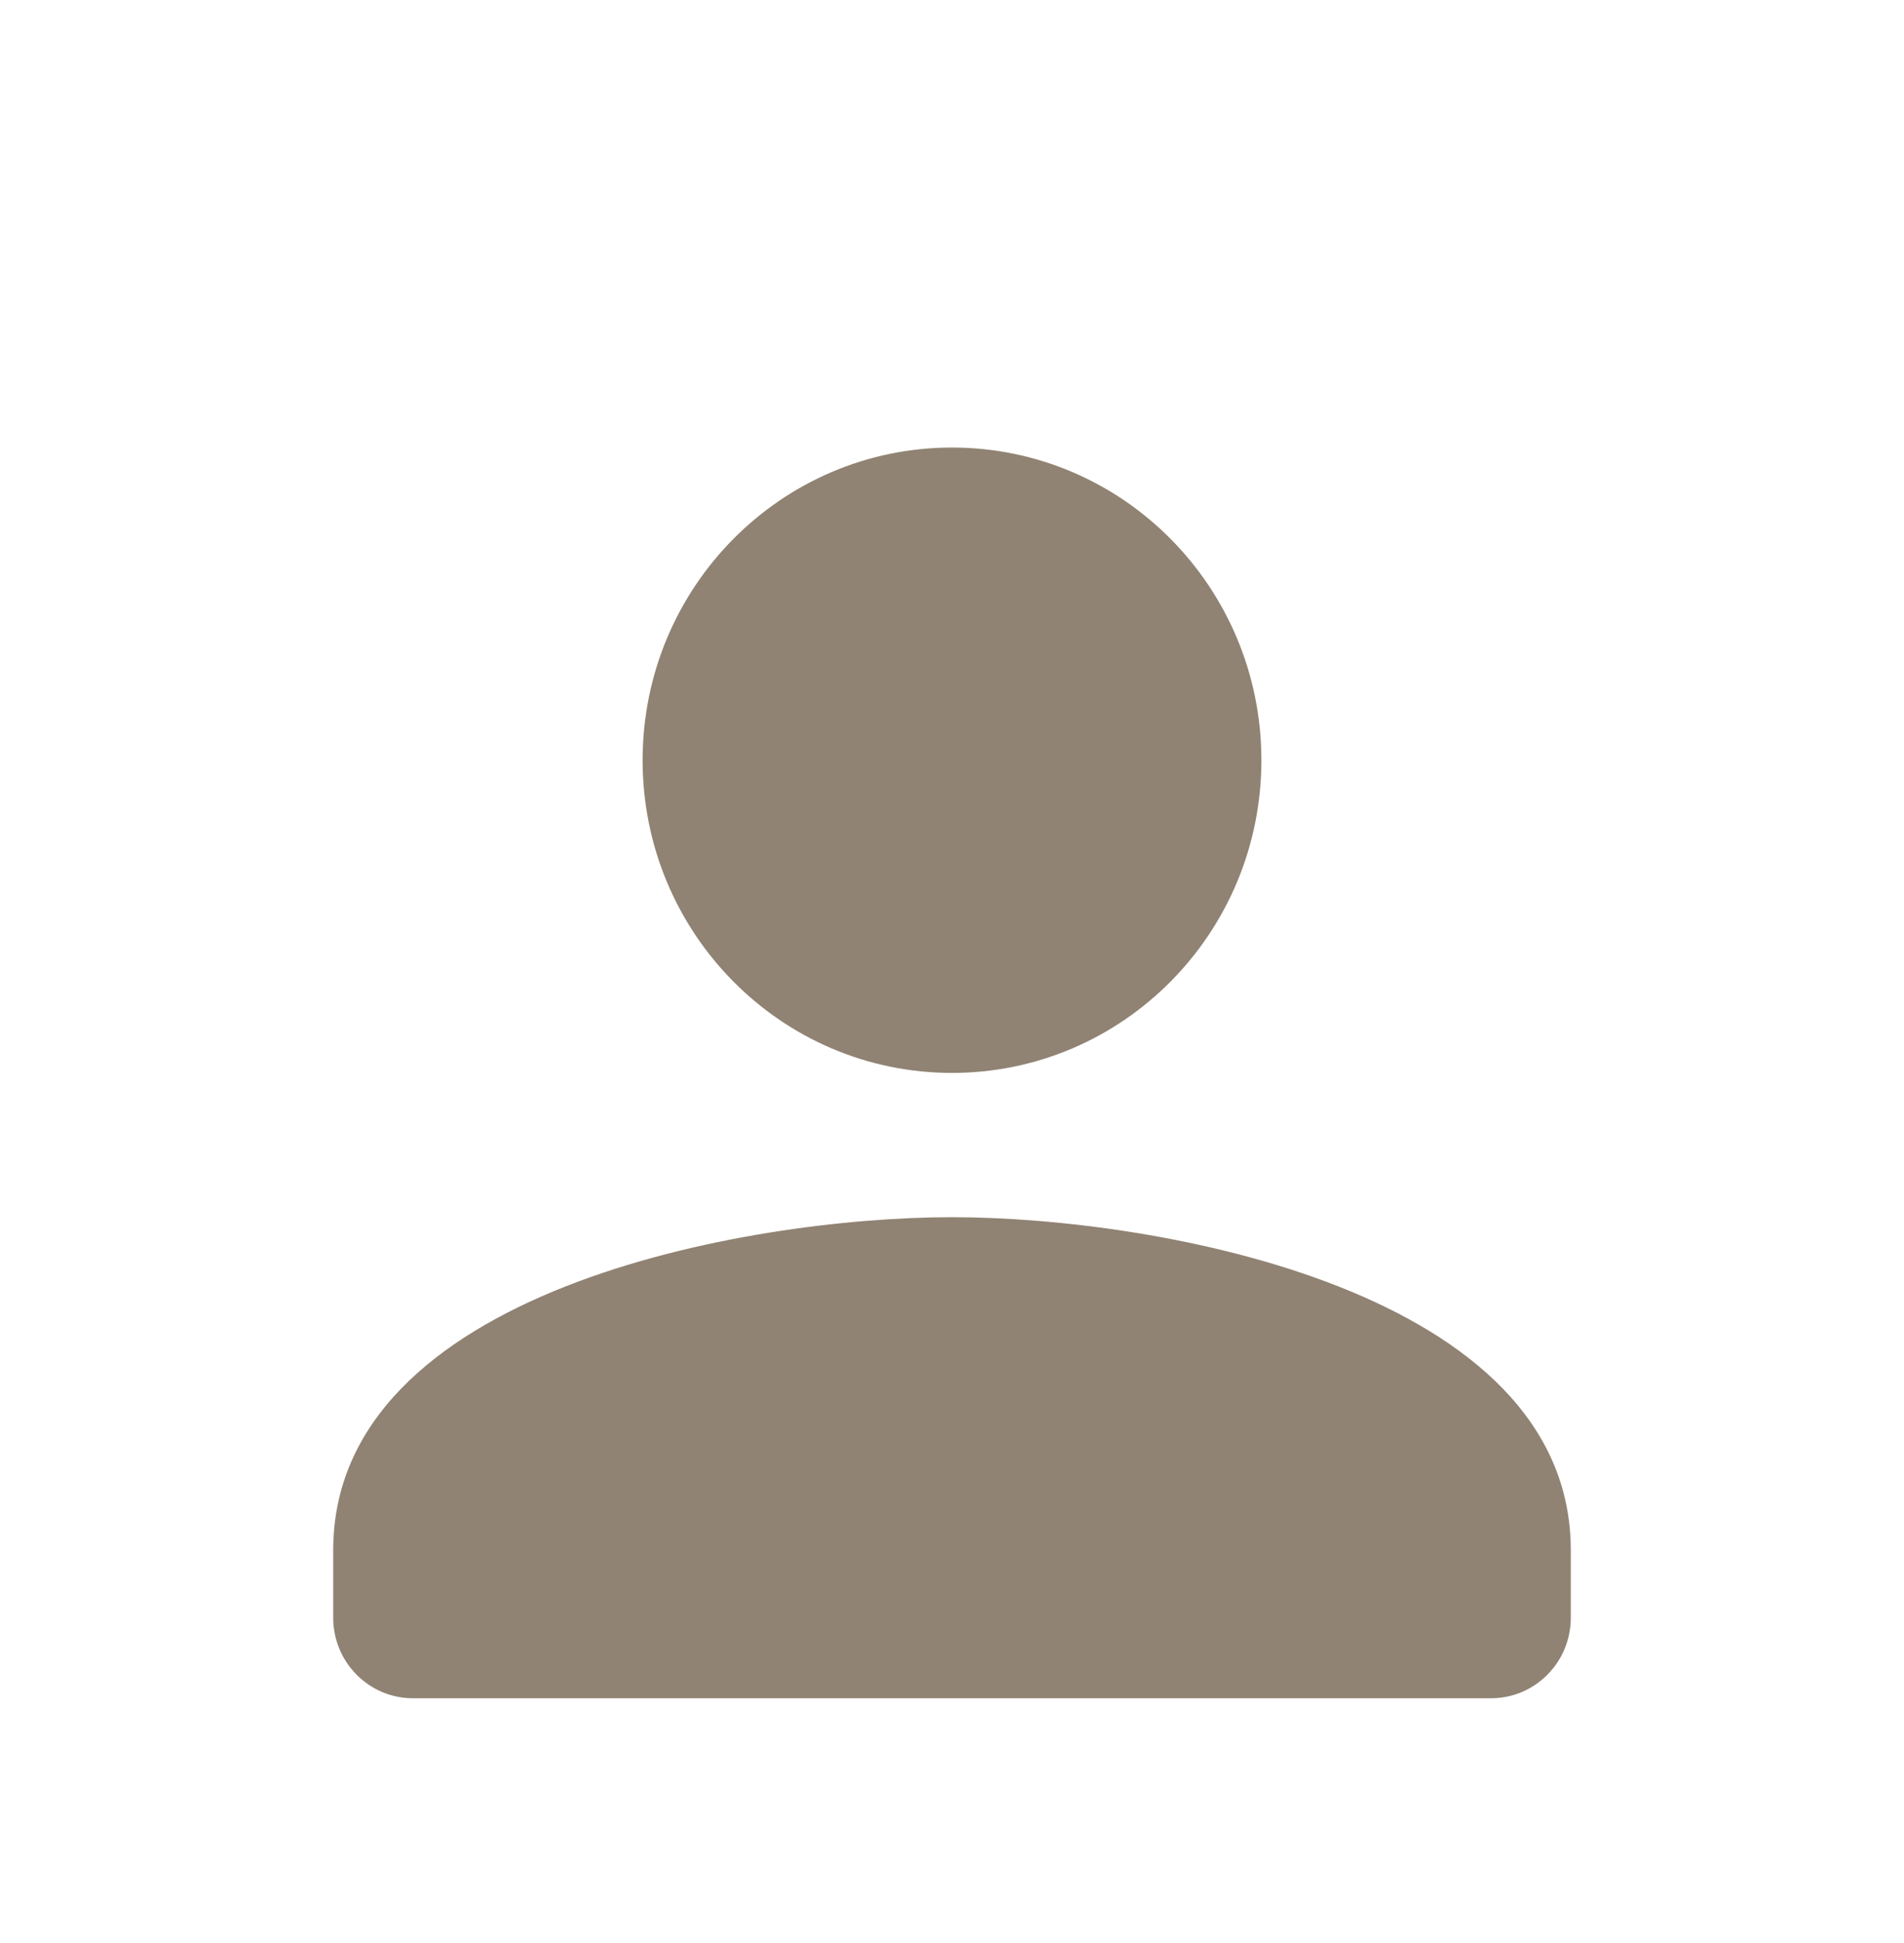 <svg width="50" height="51" viewBox="0 0 50 51" fill="none" xmlns="http://www.w3.org/2000/svg">
<g filter="url(#filter0_d_203_696)">
<path d="M33.125 15.954C33.125 11.42 29.489 7.747 25 7.747C20.511 7.747 16.875 11.42 16.875 15.954C16.875 20.489 20.511 24.162 25 24.162C29.489 24.162 33.125 20.489 33.125 15.954ZM8.75 36.691V38.461C8.75 39.629 9.687 40.576 10.844 40.576H39.156C40.313 40.576 41.25 39.629 41.25 38.461V36.691C41.25 29.892 30.423 27.949 25 27.949C19.577 27.949 8.75 29.892 8.75 36.691Z" fill="#908373"/>
</g>
<defs>
<filter id="filter0_d_203_696" x="-4" y="0.172" width="58" height="58.505" filterUnits="userSpaceOnUse" color-interpolation-filters="sRGB">
<feFlood flood-opacity="0" result="BackgroundImageFix"/>
<feColorMatrix in="SourceAlpha" type="matrix" values="0 0 0 0 0 0 0 0 0 0 0 0 0 0 0 0 0 0 127 0" result="hardAlpha"/>
<feOffset dy="4"/>
<feGaussianBlur stdDeviation="2"/>
<feComposite in2="hardAlpha" operator="out"/>
<feColorMatrix type="matrix" values="0 0 0 0 0 0 0 0 0 0 0 0 0 0 0 0 0 0 0.25 0"/>
<feBlend mode="normal" in2="BackgroundImageFix" result="effect1_dropShadow_203_696"/>
<feBlend mode="normal" in="SourceGraphic" in2="effect1_dropShadow_203_696" result="shape"/>
</filter>
</defs>
</svg>
